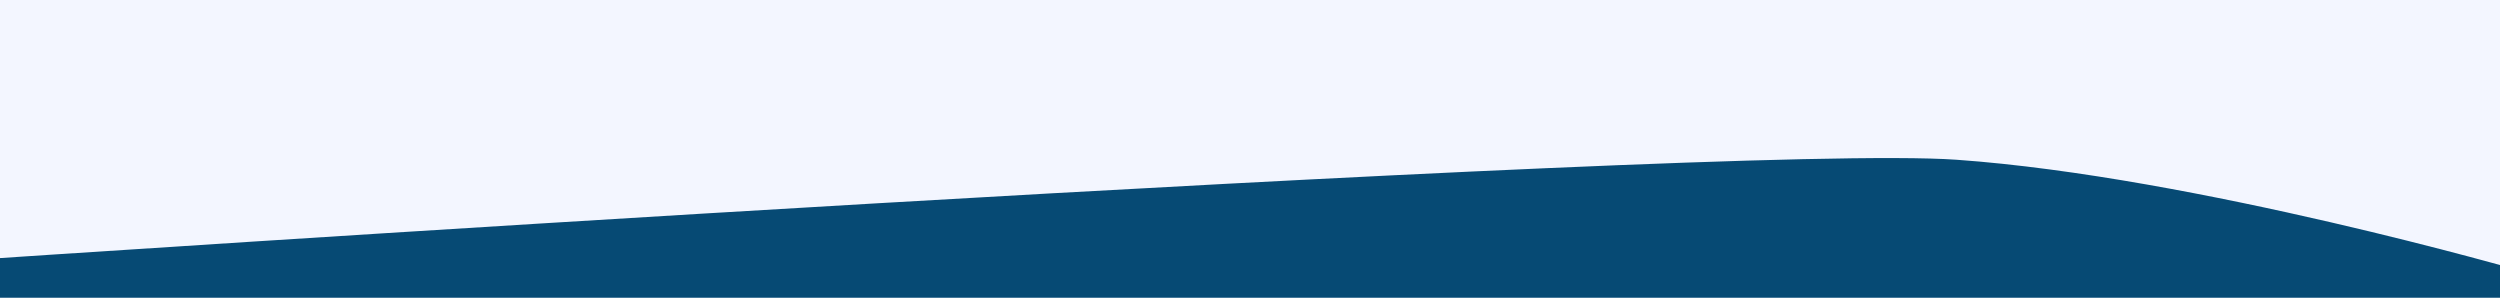 <?xml version="1.0" encoding="utf-8"?>
<!-- Generator: Adobe Illustrator 21.0.0, SVG Export Plug-In . SVG Version: 6.00 Build 0)  -->
<svg version="1.0" id="Layer_2" xmlns="http://www.w3.org/2000/svg" xmlns:xlink="http://www.w3.org/1999/xlink" x="0px" y="0px"
	 viewBox="0 0 2056.3 244.9" style="enable-background:new 0 0 2056.3 244.9;" xml:space="preserve">
<style type="text/css">
	.st0{fill:#F3F6FF;}
	.st1{fill:#FFD93B;}
	.st2{fill:#064a74;;}
</style>
<rect class="st0" width="2056.3" height="244.9"/>

<path class="st2" d="M-20,213.6c0,0,1432.4-96.2,1629.4-82.2s466.9,92.2,466.9,92.2v31.3L-20,260.2V213.6z"/>
</svg>
